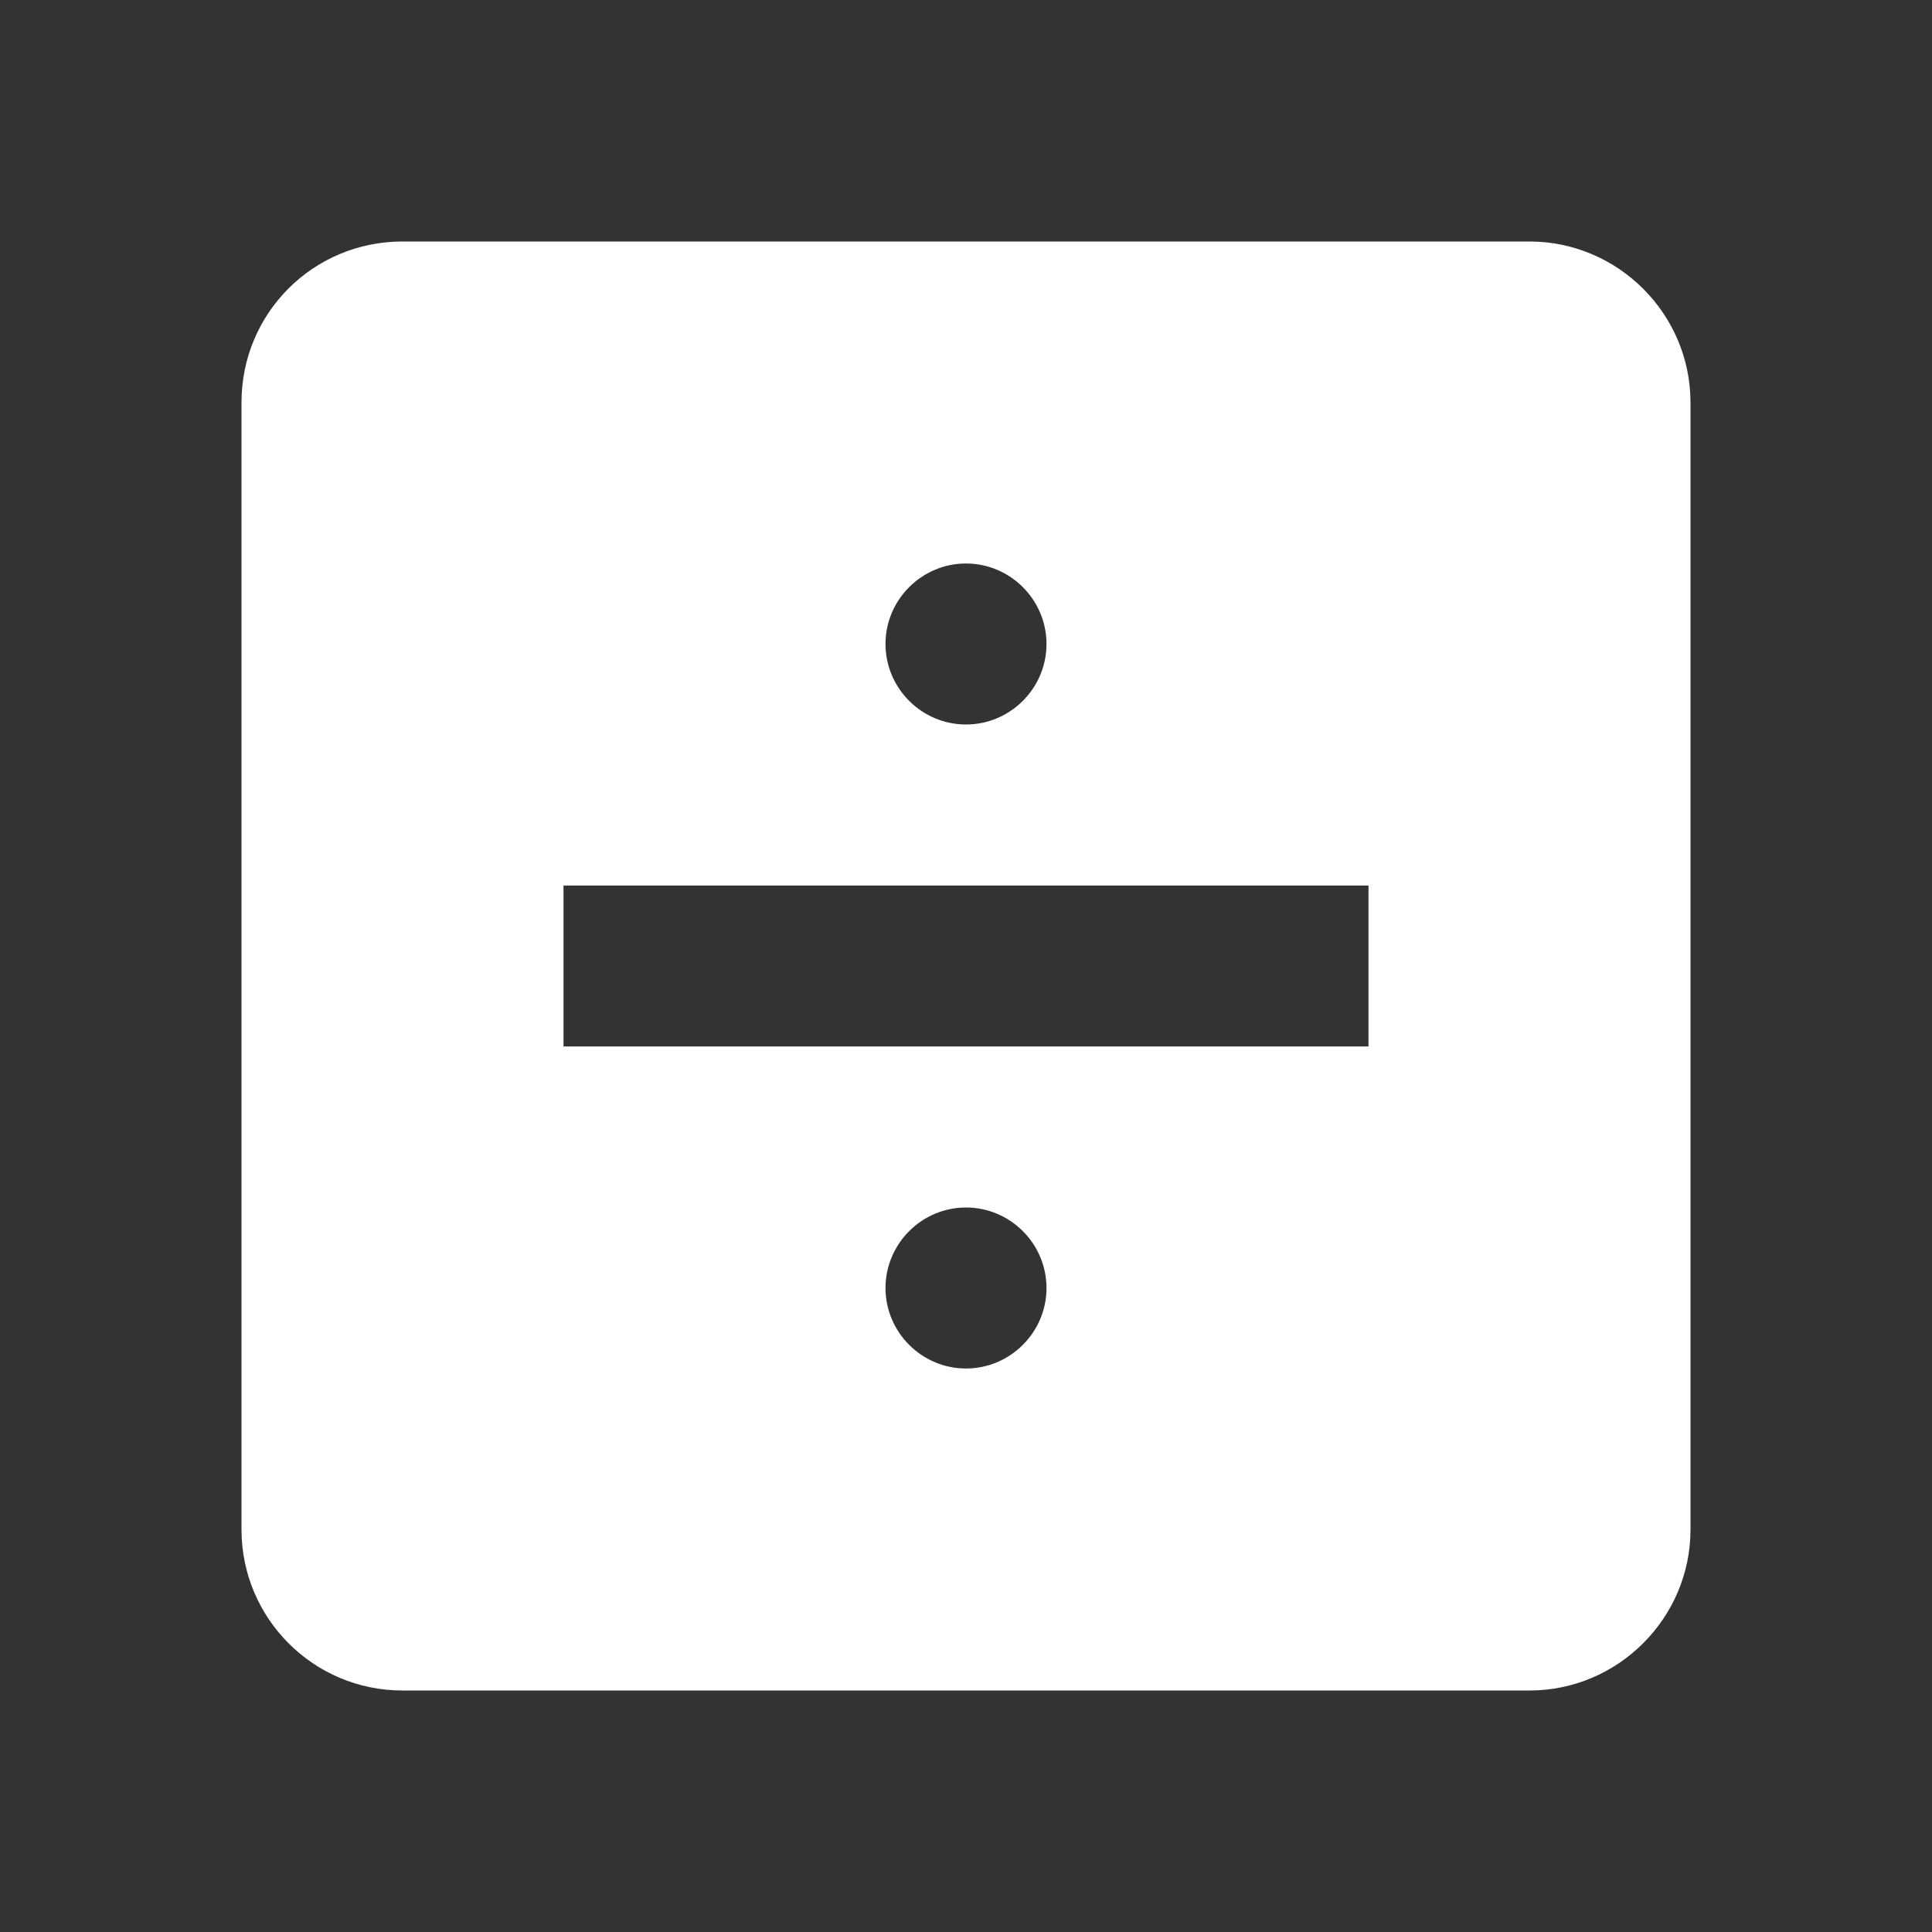 <?xml version="1.0" encoding="UTF-8"?><!DOCTYPE svg PUBLIC "-//W3C//DTD SVG 1.1//EN" "http://www.w3.org/Graphics/SVG/1.1/DTD/svg11.dtd"><svg xmlns="http://www.w3.org/2000/svg" xmlns:xlink="http://www.w3.org/1999/xlink" version="1.1" width="512" height="512" viewBox="0 0 512 512"><rect x="0" y="0" width="512" height="512" fill="#333333" stroke="none"/>    <path fill="#ffffff" transform="scale(1, -1) translate(0, -448)" glyph-name="division-box" unicode="&#xF1D5;" horiz-adv-x="512" d=" M362.667 170.667V213.333H149.333V170.667H362.667M405.333 384C428.8 384 448 364.8 448 341.333V42.667C448 19.2 428.8 0 405.333 0H106.667C82.987 0 64 19.2 64 42.667V341.333C64 365.013 82.987 384 106.667 384H405.333M256 298.667C244.267 298.667 234.667 289.067 234.667 277.333S244.267 256 256 256S277.333 265.6 277.333 277.333S267.733 298.667 256 298.667M256 128C244.267 128 234.667 118.4 234.667 106.667S244.267 85.333 256 85.333S277.333 94.933 277.333 106.667S267.733 128 256 128z" /></svg>